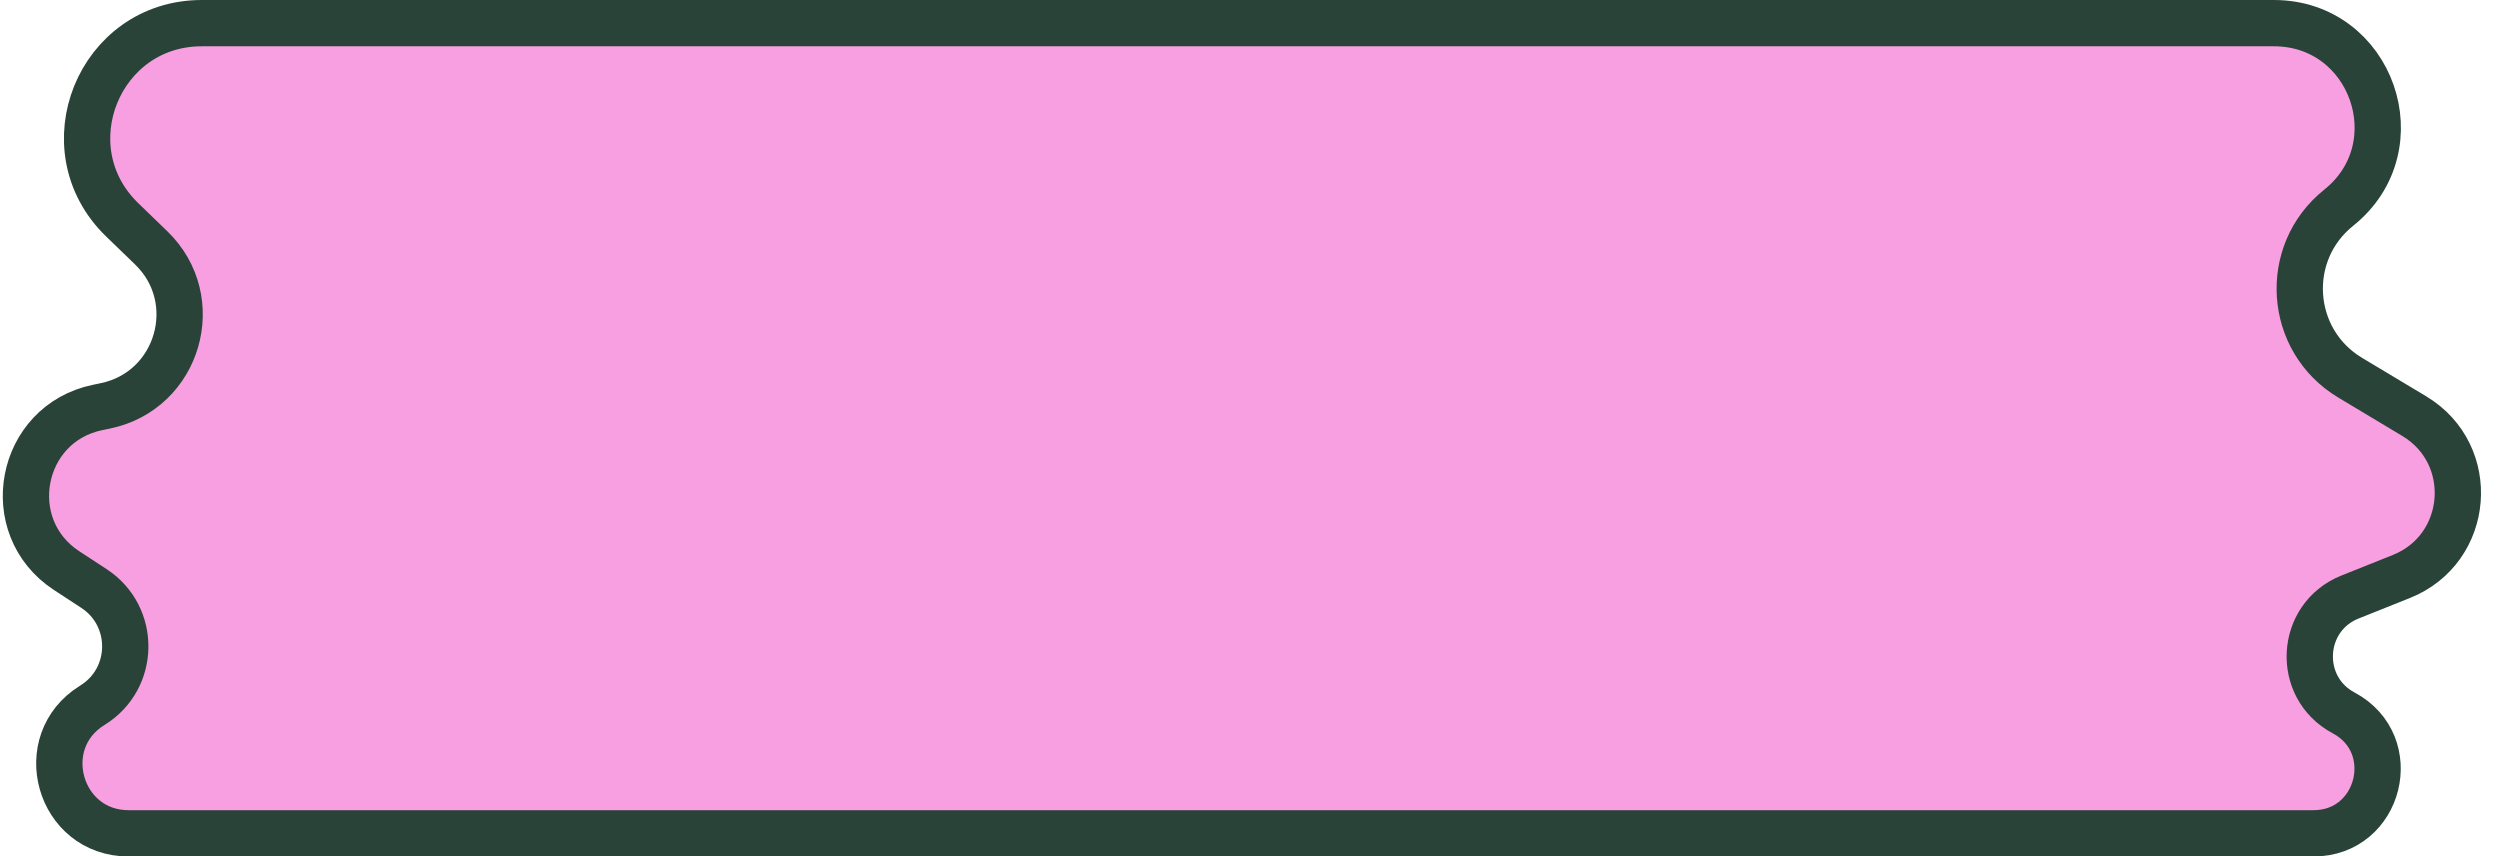 <svg width="108" height="37" viewBox="0 0 108 37" fill="none" xmlns="http://www.w3.org/2000/svg">
<path d="M98.232 1H8.714C4.272 1 2.085 6.405 5.277 9.494L6.533 10.709C8.854 12.955 7.712 16.883 4.548 17.534L4.221 17.602C0.828 18.3 -0.02 22.756 2.88 24.652L4.059 25.423C5.892 26.622 5.855 29.32 3.99 30.468C1.424 32.047 2.543 36 5.555 36H99.944C102.822 36 103.784 32.151 101.245 30.797C99.171 29.691 99.337 26.665 101.519 25.792L103.742 24.903C106.719 23.712 107.047 19.628 104.297 17.978L101.523 16.314C98.847 14.708 98.593 10.926 101.03 8.976C104.336 6.331 102.466 1 98.232 1Z" fill="#F89FE1" stroke="#294339" stroke-width="2" stroke-miterlimit="1.414" stroke-linejoin="round"/>
</svg>
